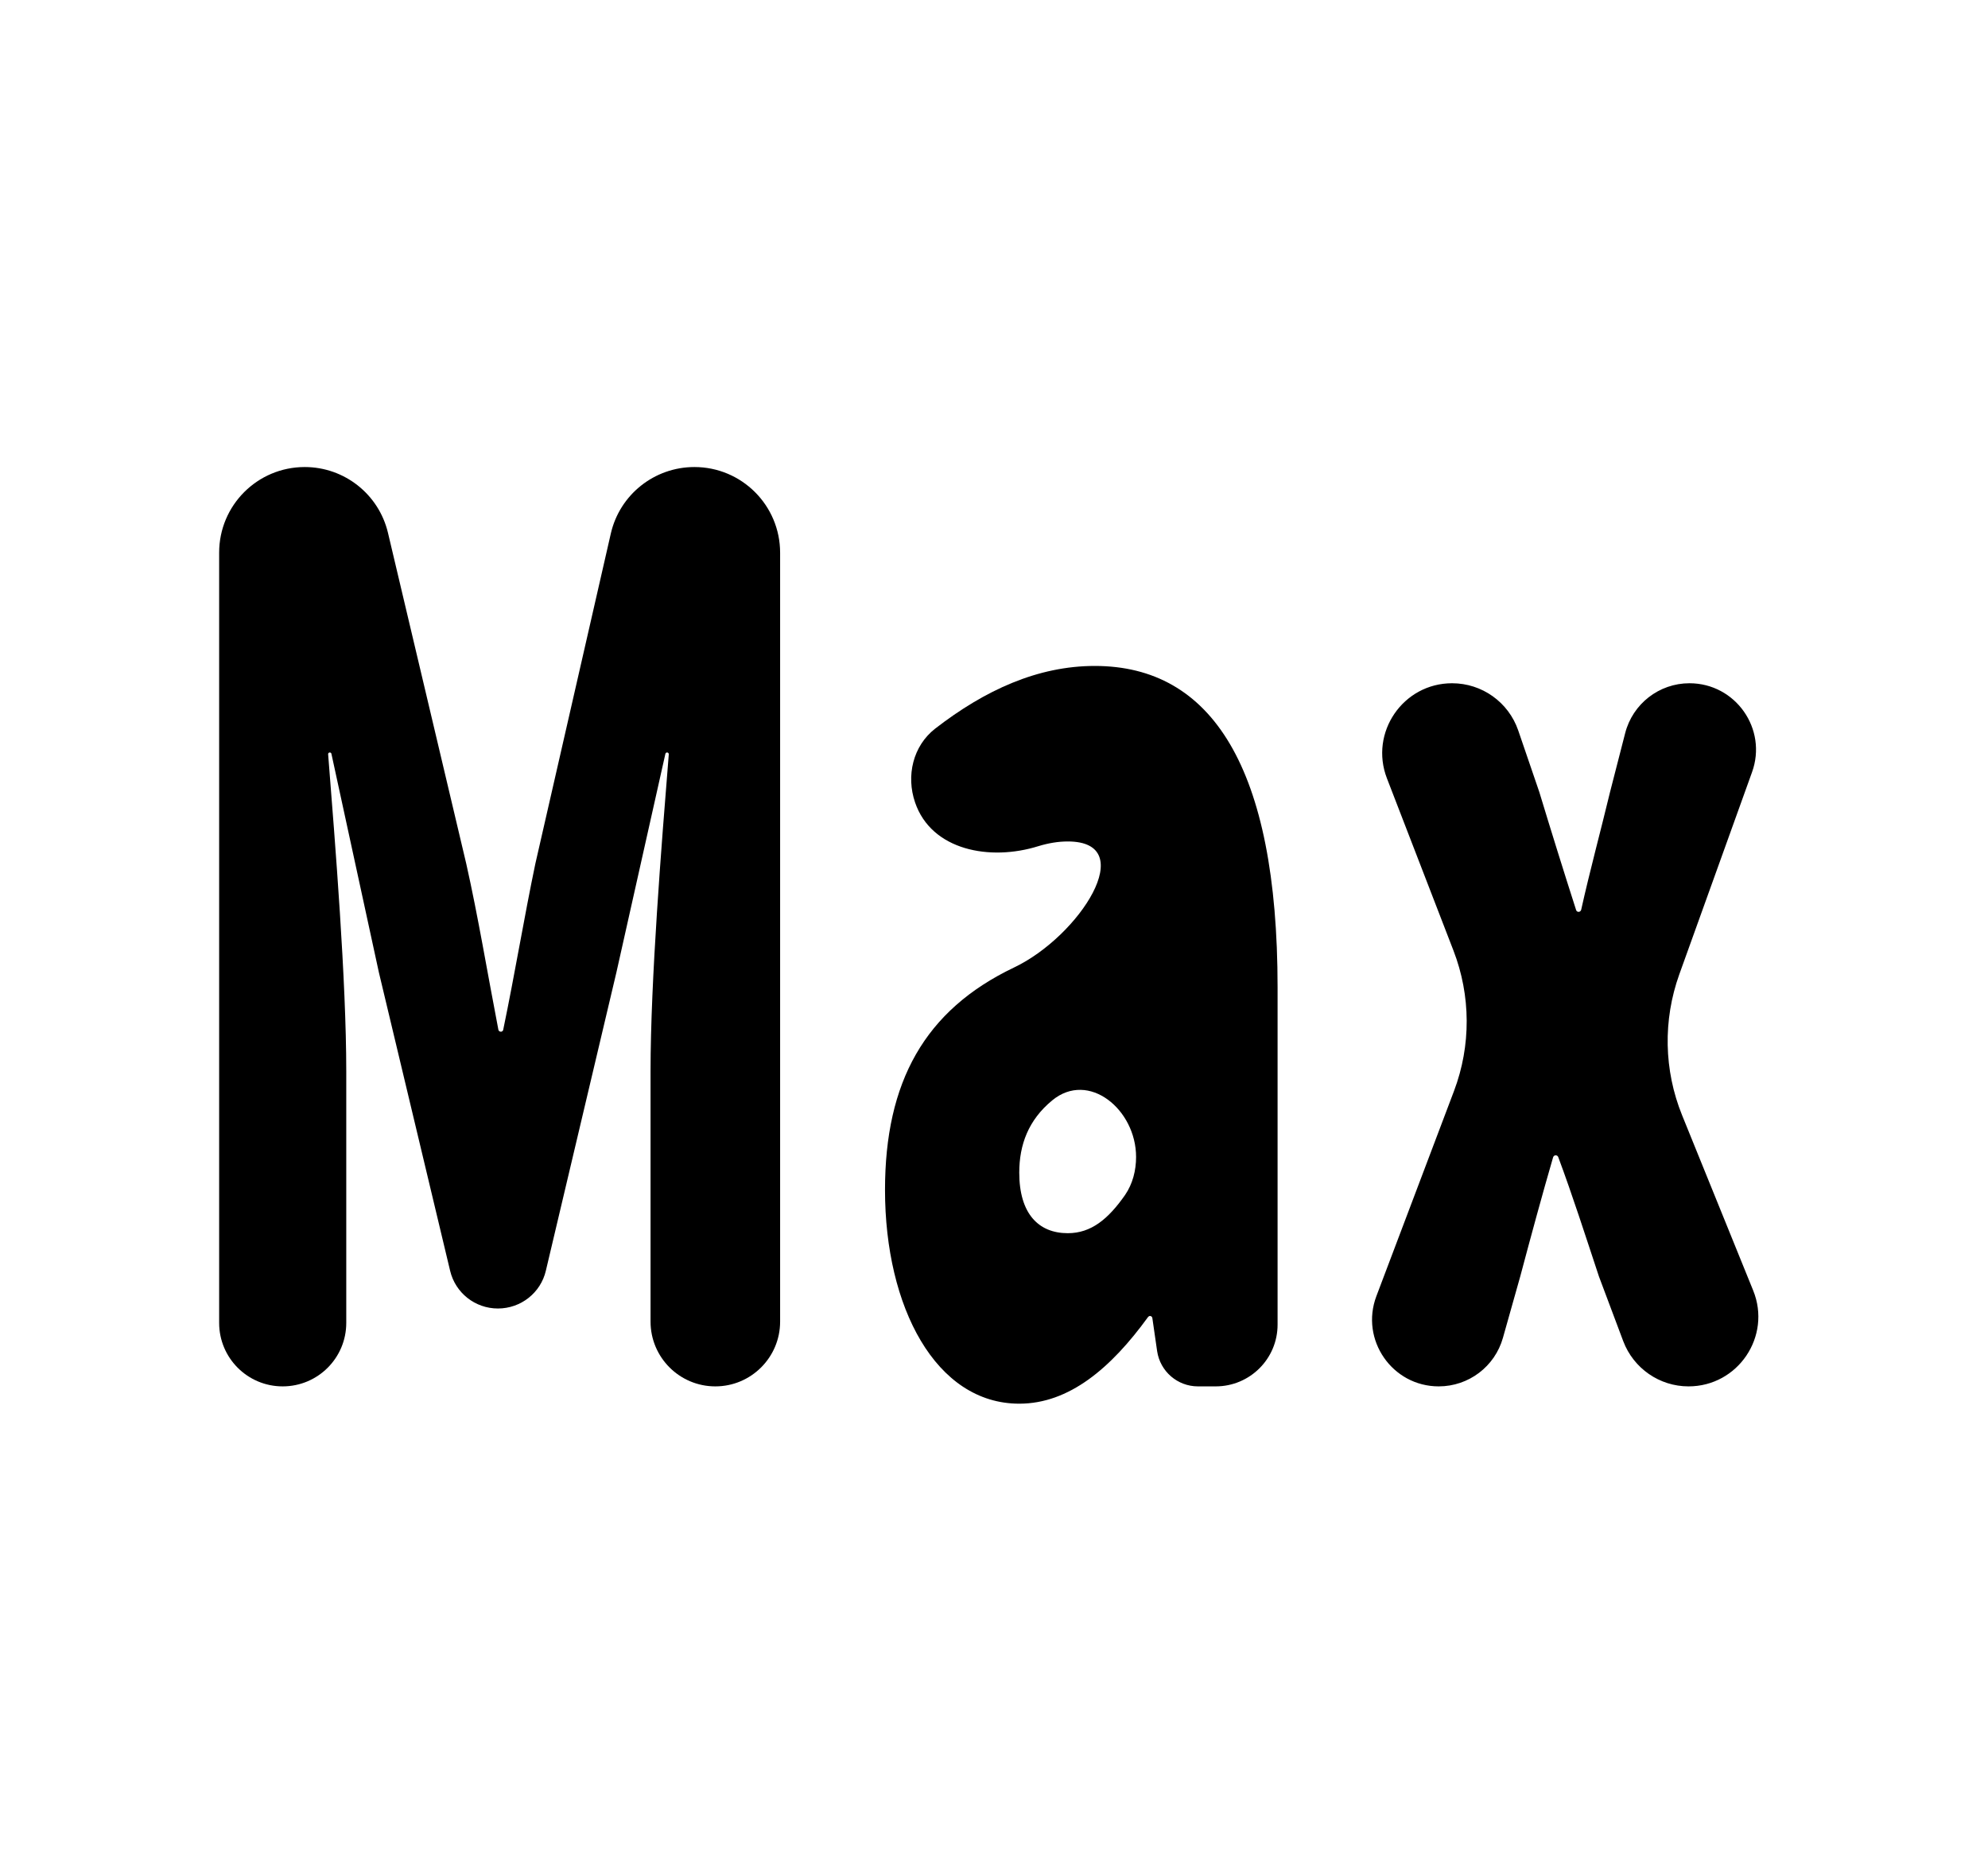 <svg width="17" height="16" viewBox="0 0 17 16" fill="none" xmlns="http://www.w3.org/2000/svg">
<path d="M12.303 11.856C11.905 11.856 11.629 11.457 11.77 11.084L12.434 9.329C12.58 8.942 12.578 8.515 12.429 8.129L11.86 6.656C11.709 6.265 11.998 5.843 12.417 5.843V5.843C12.673 5.843 12.9 6.005 12.983 6.247L13.163 6.773C13.264 7.106 13.371 7.45 13.478 7.783C13.481 7.792 13.489 7.798 13.499 7.798V7.798C13.509 7.798 13.518 7.791 13.521 7.781C13.595 7.448 13.688 7.106 13.768 6.773L13.897 6.271C13.961 6.019 14.188 5.843 14.447 5.843V5.843C14.841 5.843 15.116 6.234 14.982 6.604L14.36 8.333C14.22 8.724 14.228 9.152 14.384 9.537L14.992 11.036C15.151 11.428 14.862 11.856 14.439 11.856V11.856C14.191 11.856 13.969 11.702 13.881 11.47L13.673 10.916C13.559 10.572 13.446 10.219 13.325 9.895C13.322 9.886 13.313 9.88 13.303 9.88V9.88C13.293 9.88 13.284 9.887 13.281 9.897C13.187 10.22 13.094 10.563 13 10.916L12.852 11.441C12.783 11.686 12.559 11.856 12.303 11.856V11.856Z" fill="black"/>
<path d="M8.716 12.004C8.003 12.004 7.568 11.18 7.568 10.176C7.568 9.254 7.906 8.639 8.671 8.274C9.232 8.007 9.753 7.196 9.131 7.196V7.196C9.049 7.196 8.966 7.21 8.88 7.236C8.466 7.366 7.965 7.273 7.825 6.862V6.862C7.747 6.634 7.807 6.379 7.997 6.231C8.422 5.902 8.874 5.695 9.362 5.695C10.361 5.695 10.925 6.562 10.925 8.443V11.328C10.925 11.62 10.688 11.856 10.396 11.856H10.244C10.069 11.856 9.921 11.728 9.895 11.555L9.854 11.271C9.852 11.261 9.844 11.254 9.834 11.254V11.254C9.828 11.254 9.822 11.257 9.818 11.262C9.5 11.701 9.142 12.004 8.716 12.004ZM9.131 10.546C9.331 10.546 9.477 10.425 9.621 10.219C9.686 10.124 9.715 10.009 9.715 9.894V9.894C9.715 9.489 9.31 9.153 8.998 9.41C8.794 9.578 8.716 9.79 8.716 10.028C8.716 10.377 8.879 10.546 9.131 10.546Z" fill="black"/>
<path d="M2.417 11.856C2.117 11.856 1.874 11.613 1.874 11.313V4.726C1.874 4.322 2.201 3.994 2.606 3.994V3.994C2.945 3.994 3.24 4.227 3.318 4.558L3.987 7.386C4.088 7.835 4.169 8.326 4.262 8.807C4.264 8.816 4.273 8.823 4.283 8.823V8.823C4.293 8.823 4.301 8.816 4.303 8.807C4.403 8.326 4.484 7.835 4.578 7.386L5.223 4.564C5.299 4.23 5.596 3.994 5.938 3.994V3.994C6.343 3.994 6.671 4.322 6.671 4.727V11.302C6.671 11.608 6.423 11.856 6.117 11.856V11.856C5.811 11.856 5.563 11.608 5.563 11.302V9.161C5.563 8.385 5.657 7.222 5.719 6.45C5.719 6.442 5.713 6.435 5.704 6.435V6.435C5.697 6.435 5.692 6.44 5.69 6.446L5.271 8.316L4.668 10.866C4.624 11.056 4.454 11.19 4.258 11.19V11.19C4.063 11.19 3.894 11.057 3.849 10.867L3.24 8.316L2.834 6.446C2.833 6.44 2.827 6.435 2.82 6.435V6.435C2.812 6.435 2.805 6.442 2.806 6.45C2.867 7.222 2.961 8.385 2.961 9.161V11.313C2.961 11.613 2.718 11.856 2.417 11.856V11.856Z" fill="black"/>
</svg>
